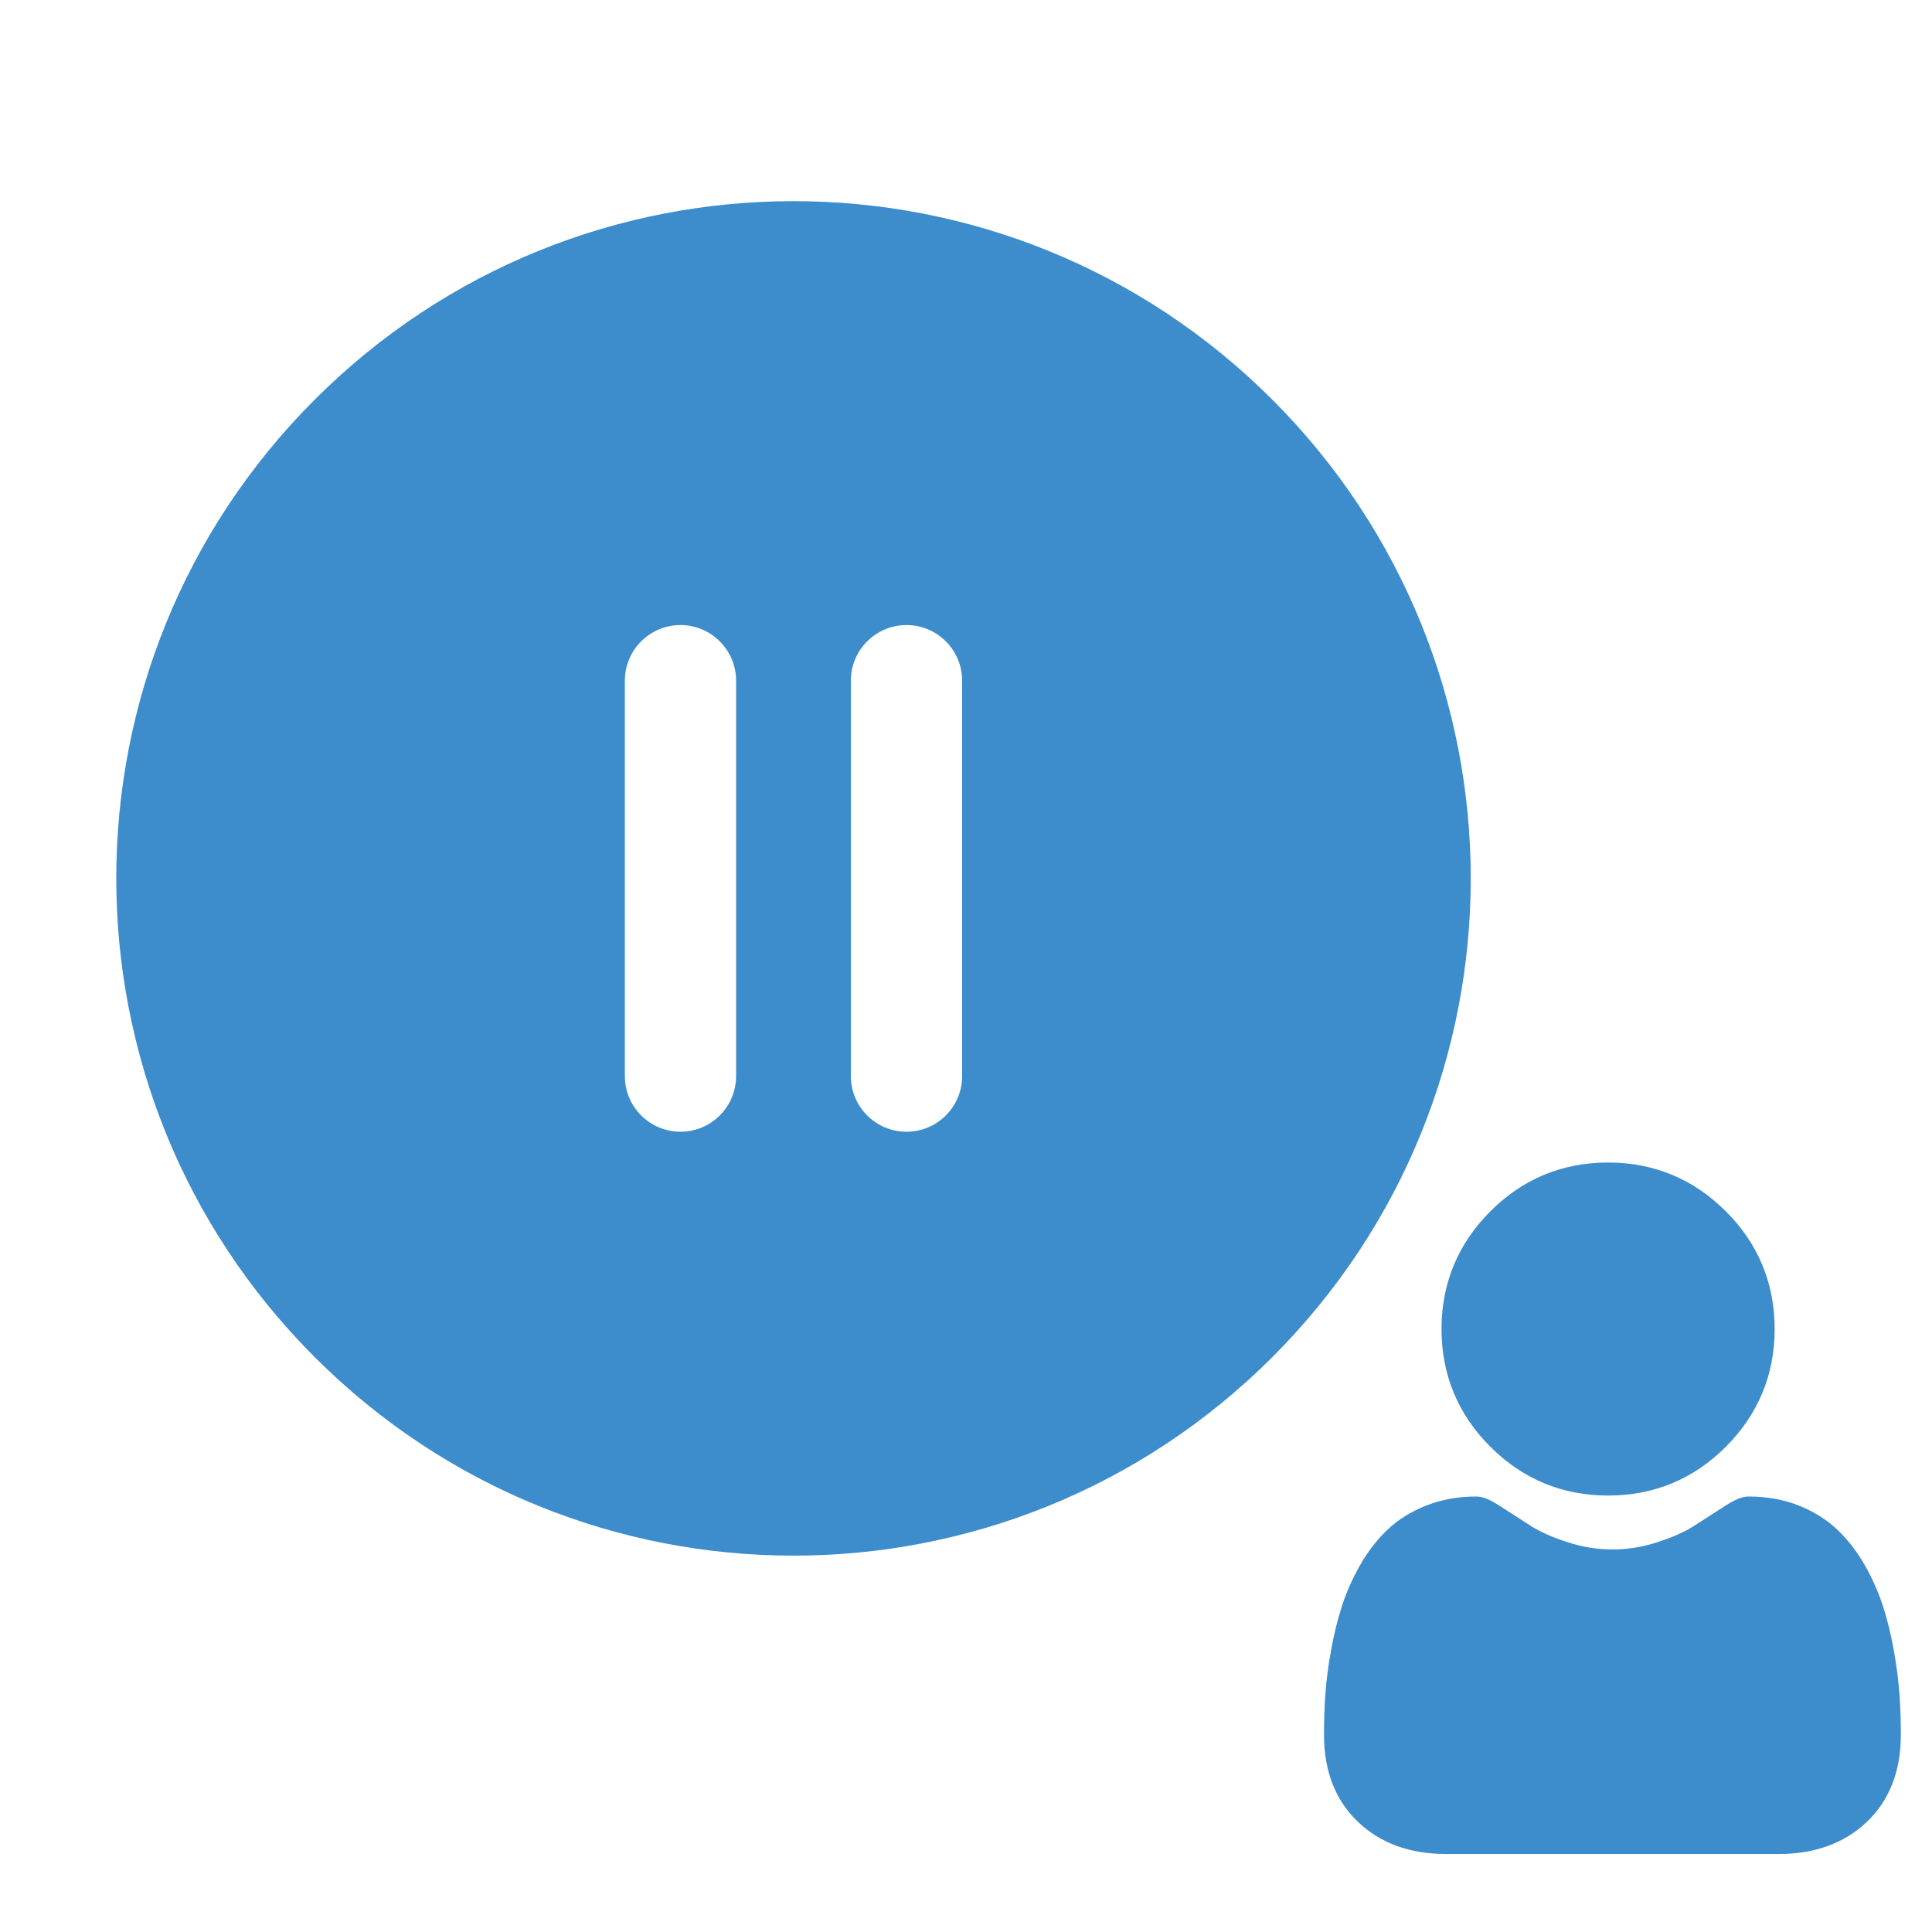 <?xml version="1.0" encoding="utf-8"?>
<!-- Generator: Adobe Illustrator 16.0.0, SVG Export Plug-In . SVG Version: 6.00 Build 0)  -->
<!DOCTYPE svg PUBLIC "-//W3C//DTD SVG 1.1//EN" "http://www.w3.org/Graphics/SVG/1.1/DTD/svg11.dtd">
<svg version="1.1" id="Layer_1" xmlns="http://www.w3.org/2000/svg" xmlns:xlink="http://www.w3.org/1999/xlink" x="0px" y="0px"
	 width="32px" height="32px" viewBox="0 0 32 32" enable-background="new 0 0 32 32" xml:space="preserve">
<g>
	<path fill="#3D8CCB" d="M26.635,24.771c0.758,0,1.414-0.271,1.95-0.808s0.809-1.192,0.809-1.95s-0.272-1.414-0.809-1.95
		s-1.192-0.808-1.95-0.808s-1.414,0.271-1.95,0.808s-0.809,1.192-0.809,1.95s0.272,1.414,0.809,1.95S25.877,24.771,26.635,24.771z"
		/>
	<path fill="#3D8CCB" d="M31.461,28.063c-0.016-0.224-0.046-0.467-0.093-0.725c-0.046-0.259-0.105-0.503-0.178-0.728
		c-0.074-0.23-0.175-0.459-0.299-0.679c-0.13-0.227-0.281-0.424-0.451-0.587c-0.178-0.171-0.396-0.308-0.648-0.408
		c-0.25-0.099-0.529-0.149-0.826-0.149c-0.117,0-0.23,0.048-0.448,0.191c-0.136,0.087-0.292,0.188-0.468,0.301
		c-0.149,0.095-0.353,0.186-0.604,0.266c-0.245,0.08-0.494,0.119-0.739,0.119c-0.246,0-0.495-0.039-0.74-0.119
		c-0.25-0.08-0.453-0.171-0.604-0.266c-0.174-0.111-0.33-0.213-0.467-0.301c-0.218-0.144-0.332-0.191-0.449-0.191
		c-0.297,0-0.575,0.051-0.826,0.15c-0.252,0.1-0.47,0.236-0.648,0.407c-0.17,0.163-0.321,0.36-0.45,0.587
		c-0.124,0.22-0.226,0.448-0.299,0.68c-0.072,0.224-0.132,0.468-0.178,0.727c-0.047,0.257-0.078,0.501-0.094,0.725
		c-0.016,0.219-0.022,0.446-0.022,0.676c0,0.598,0.189,1.082,0.564,1.438c0.37,0.353,0.859,0.531,1.455,0.531h5.515
		c0.596,0,1.086-0.179,1.456-0.531c0.374-0.356,0.564-0.841,0.564-1.438C31.484,28.507,31.477,28.28,31.461,28.063z"/>
</g>
<path fill="#3D8CCB" d="M21.073,6.619c-4.384-4.383-11.478-4.383-15.86,0c-4.383,4.382-4.383,11.477,0,15.86
	c4.382,4.383,11.476,4.383,15.86,0C25.456,18.097,25.456,11.002,21.073,6.619z M12.192,17.824c0,0.509-0.413,0.921-0.921,0.921
	c-0.509,0-0.921-0.412-0.921-0.921v-6.55c0-0.509,0.412-0.921,0.921-0.921c0.508,0,0.921,0.413,0.921,0.921V17.824z M15.936,17.824
	c0,0.509-0.413,0.921-0.921,0.921c-0.509,0-0.922-0.412-0.922-0.921v-6.55c0-0.509,0.413-0.921,0.922-0.921
	c0.508,0,0.921,0.413,0.921,0.921V17.824z"/>
</svg>
